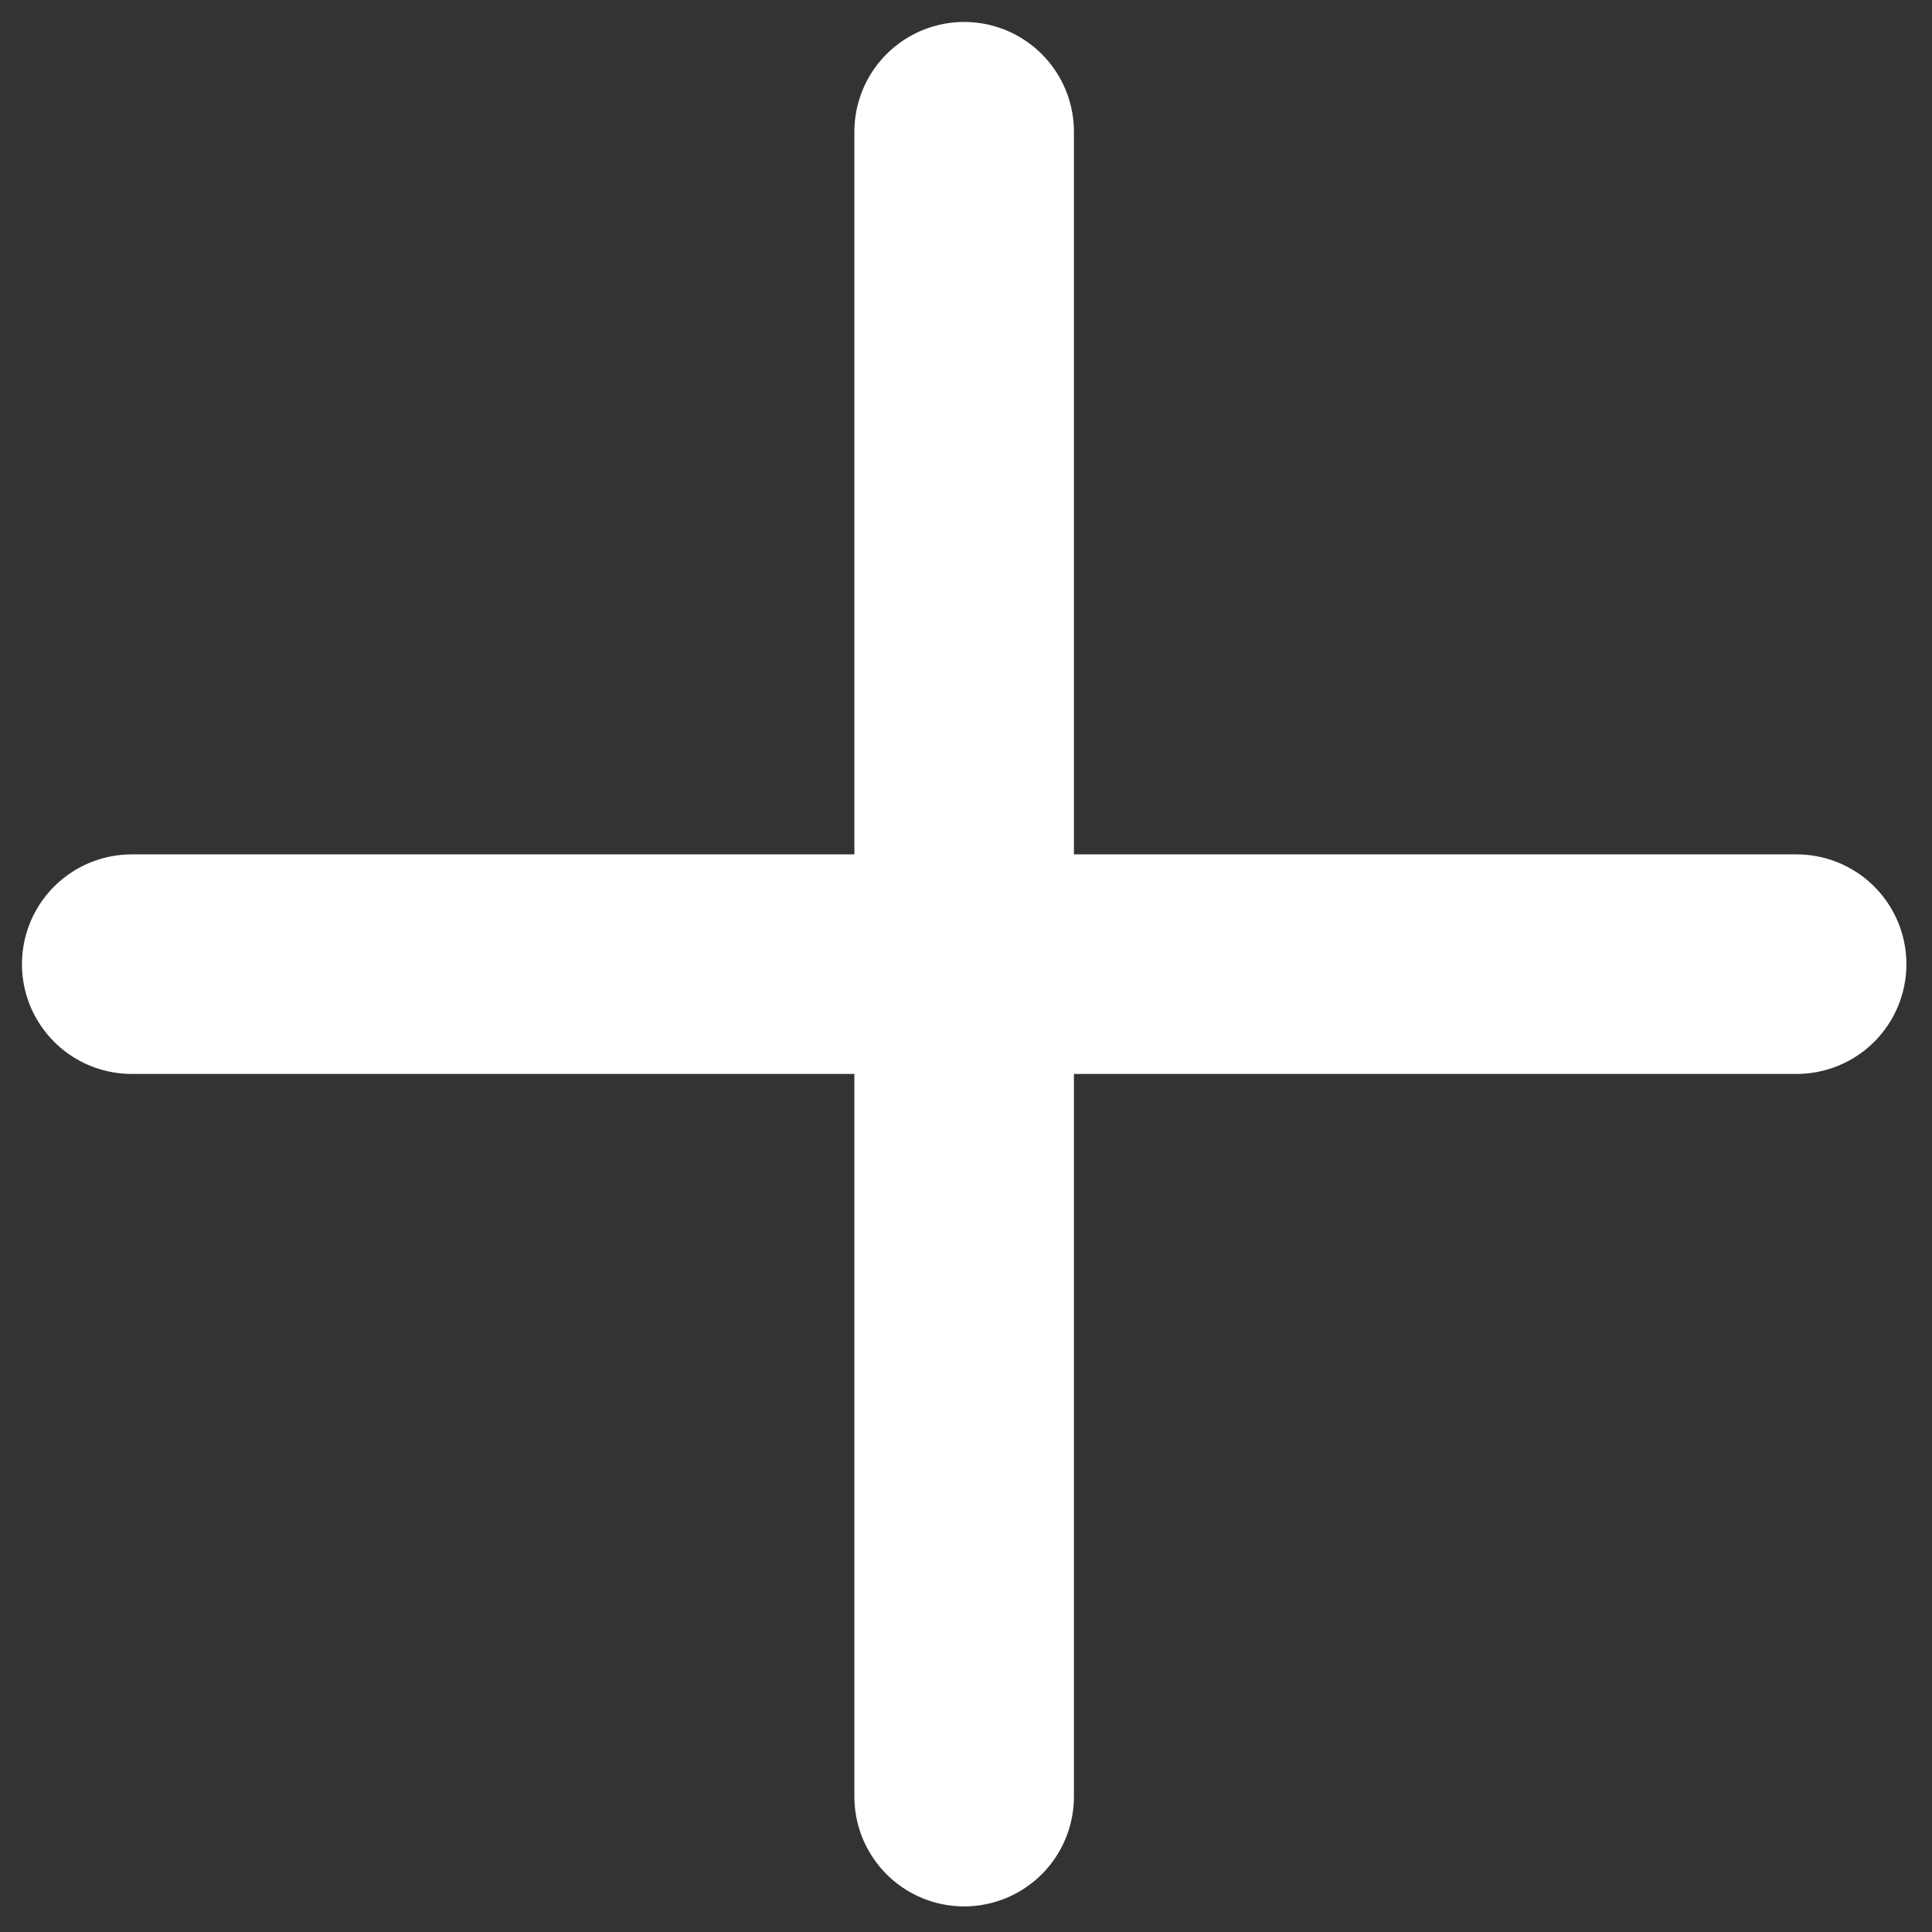 <svg width="44" height="44" viewBox="0 0 44 44" fill="none" xmlns="http://www.w3.org/2000/svg">
<rect x="0" y="0" width="44" height="44" fill="#333333" stroke="none"/>
<path d="M21.958 3V40.917M3 21.958H40.917" stroke="white" stroke-width="5" stroke-linecap="round" stroke-linejoin="round"/>
</svg>
